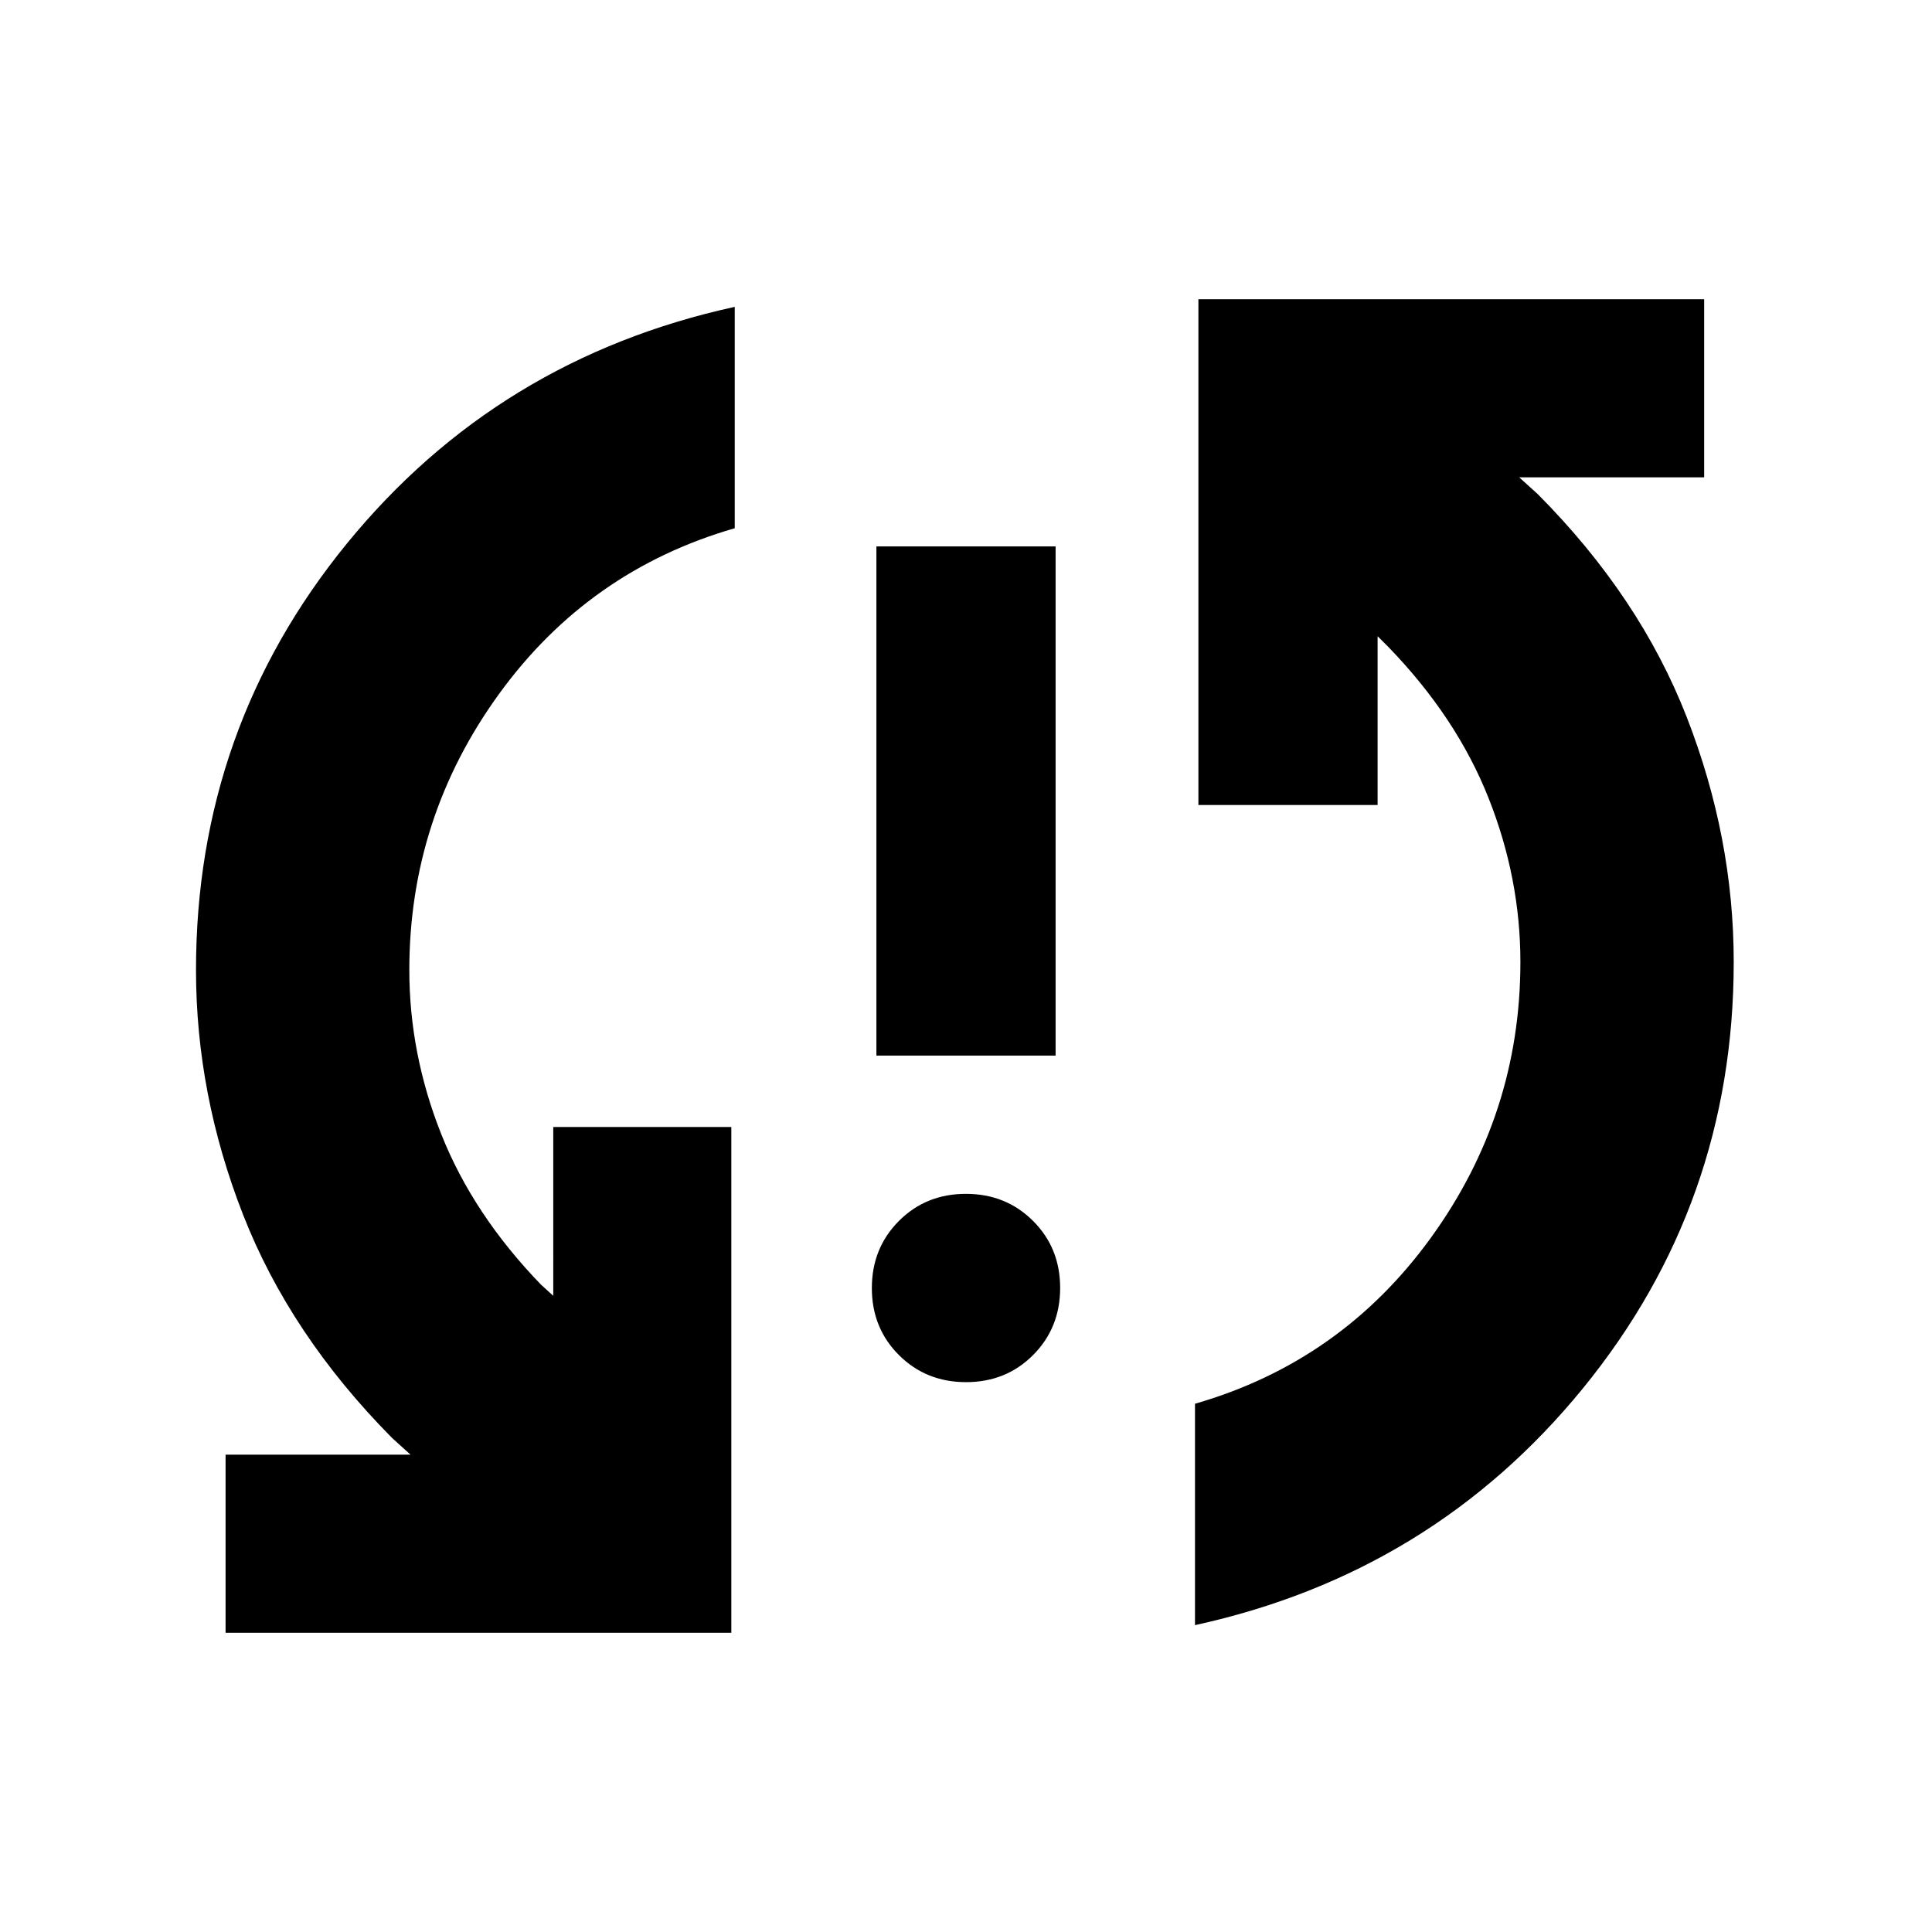 <svg xmlns="http://www.w3.org/2000/svg" height="24" viewBox="0 -960 960 960" width="24"><path d="M112.087-148.695v-88.479h91.912l-9.217-8.347q-50.696-51.261-74.044-111.013Q97.39-416.285 97.39-478q0-120.044 74.979-211.914 74.979-91.87 192.718-117.609v110.002q-72.565 20.912-117.13 82.363Q203.391-553.707 203.391-478q0 41.609 15.87 81.565 15.869 39.956 49.609 74.826l6.043 5.478V-400h88.478v251.305H112.087ZM480.04-273.217q-19.866 0-33.345-13.439-13.478-13.438-13.478-33.304t13.439-33.345q13.438-13.478 33.304-13.478t33.345 13.439q13.478 13.438 13.478 33.304t-13.439 33.345q-13.438 13.478-33.304 13.478Zm-44.562-162.261v-253.001h89.044v253.001h-89.044Zm158.304 283.001v-110.002q72.566-20.912 117.131-82.363T755.478-482q0-41.609-15.869-81.565-15.87-39.956-49.609-74.826l-5.478-5.478V-560h-89.044v-251.305h251.305v88.479h-91.912l9.217 8.347q50.768 51.027 74.08 110.905Q861.479-543.696 861.479-482q0 120.044-74.978 211.914-74.979 91.87-192.719 117.609Z"/></svg>